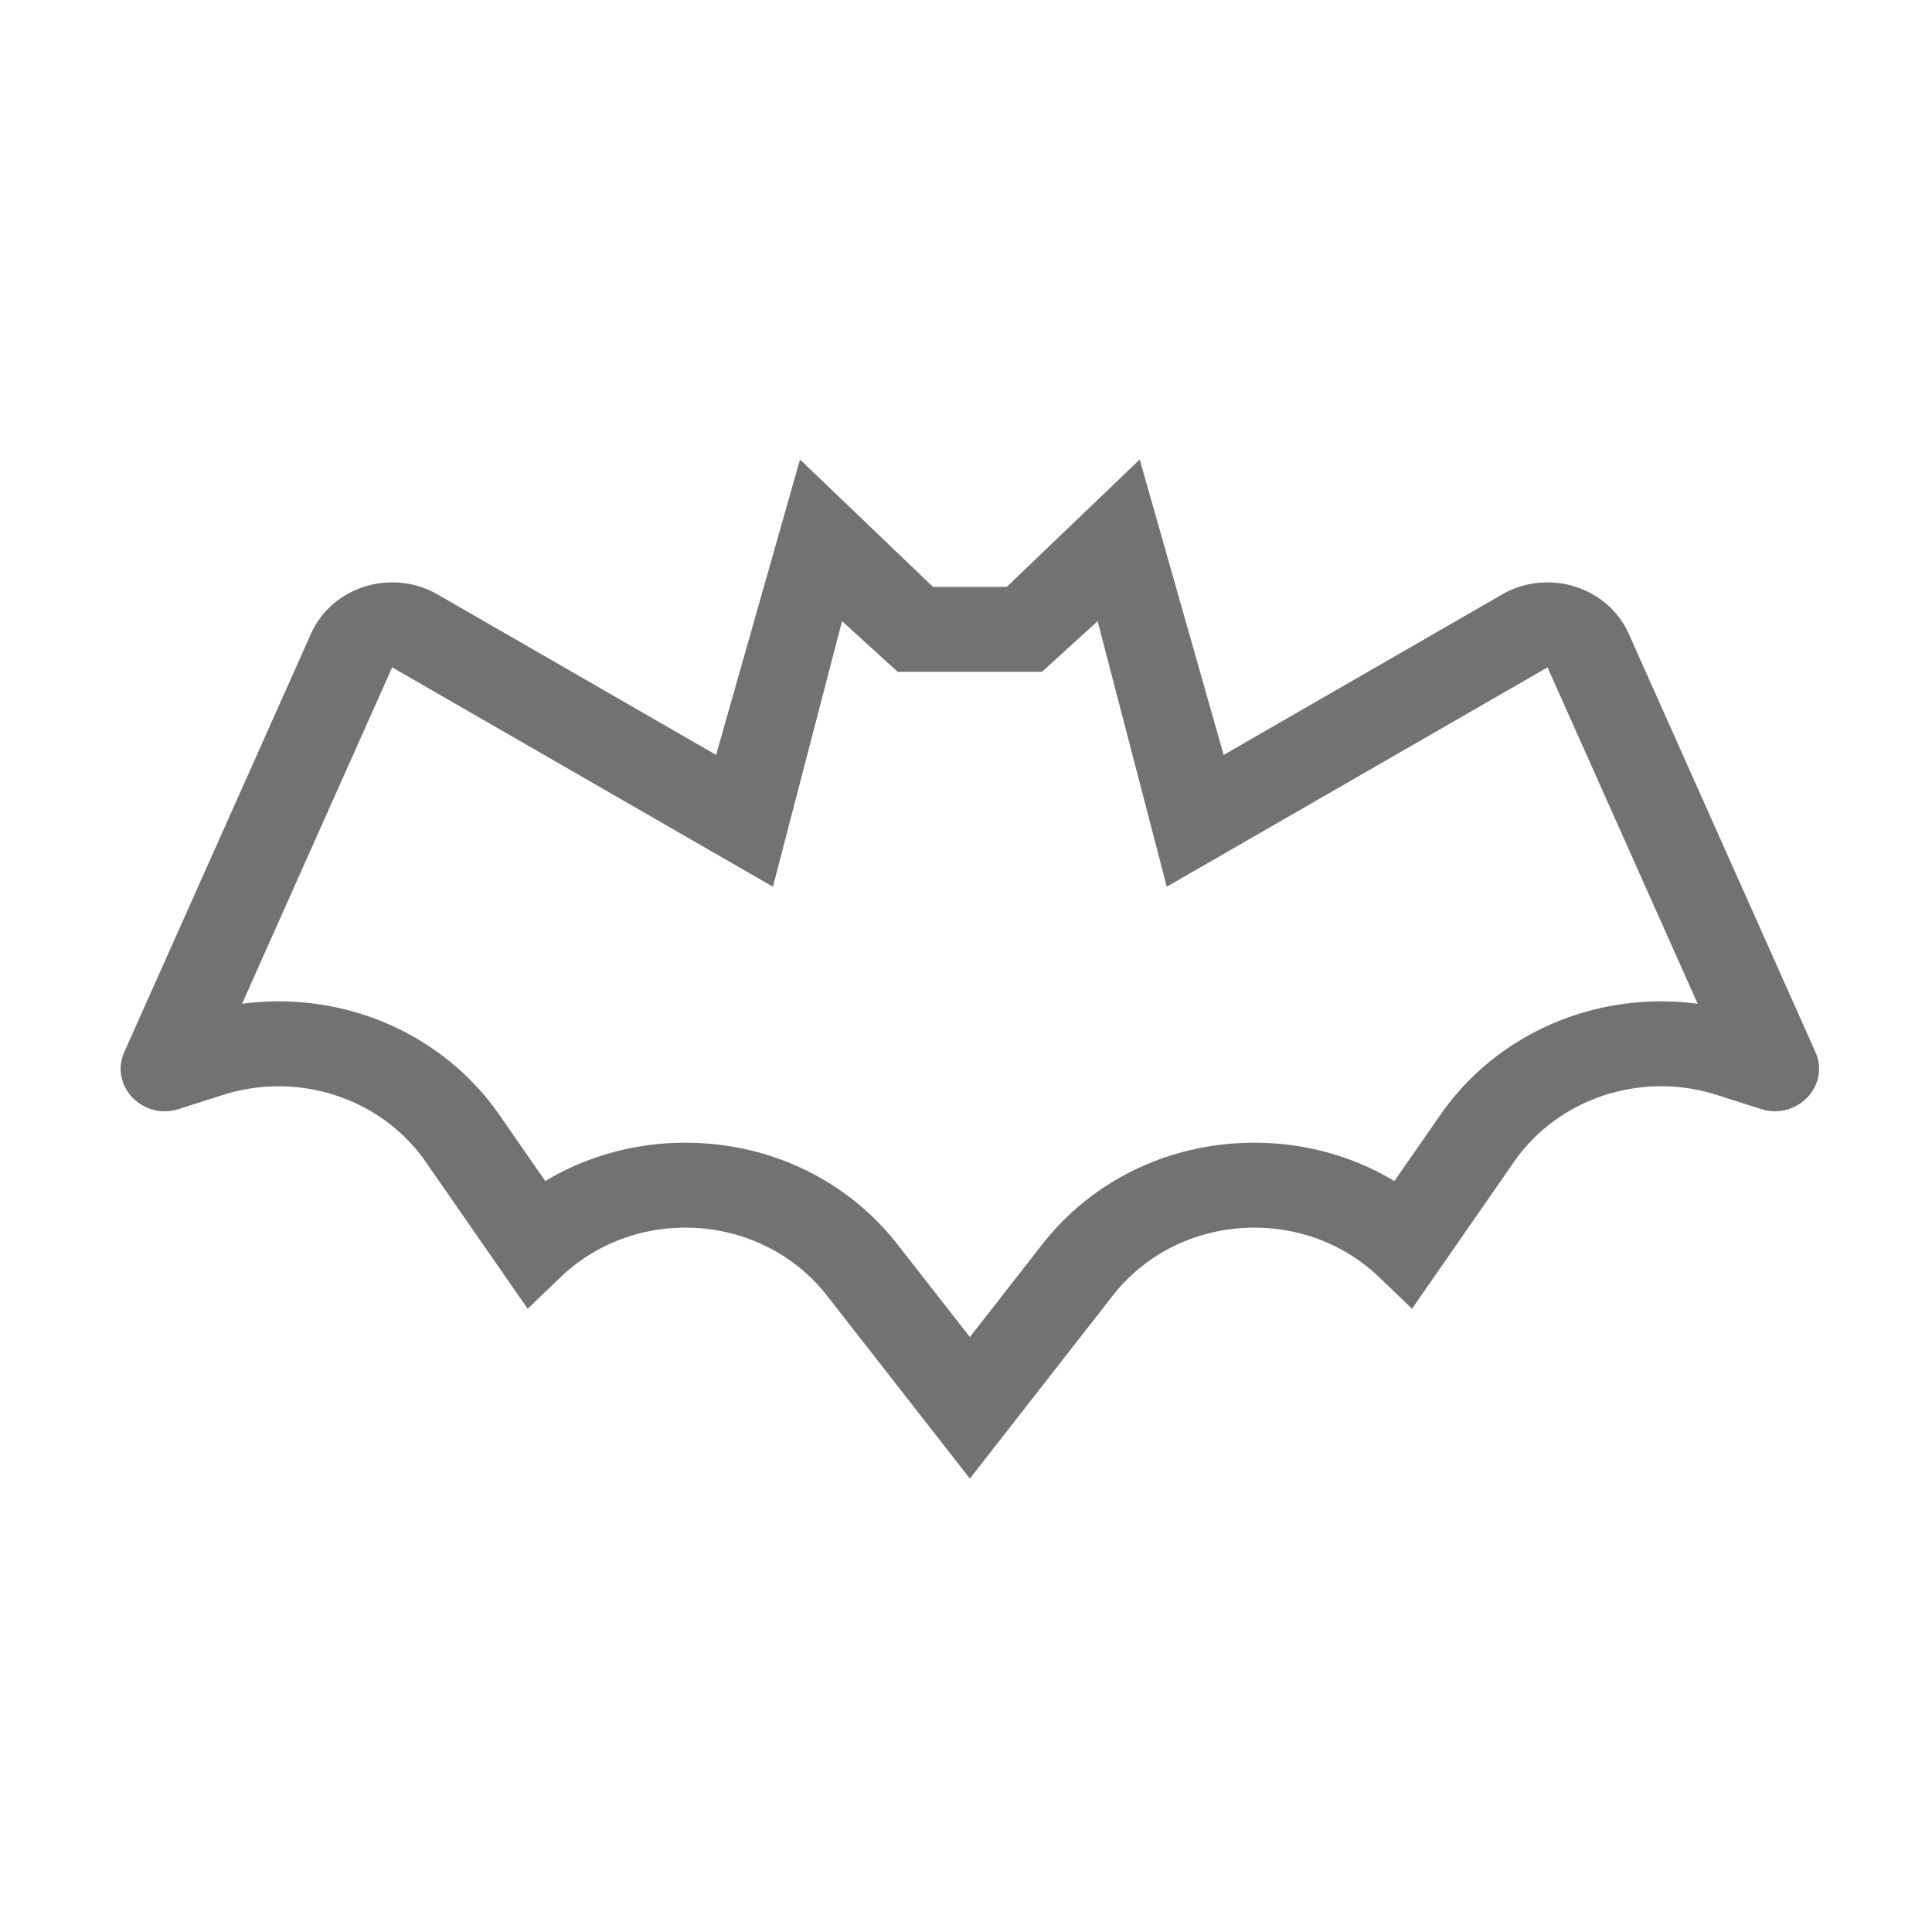 ﻿<?xml version='1.0' encoding='UTF-8'?>
<svg viewBox="-1.998 -4.798 32 32" xmlns="http://www.w3.org/2000/svg">
  <g transform="matrix(0.999, 0, 0, 0.999, 0, 0)">
    <g transform="matrix(0.044, 0, 0, 0.044, 0, 0)">
      <path d="M638.61, 287.25L568.3, 129.7C562.82, 117.43 550.45, 110.3 537.63, 110.3C531.82, 110.3 525.93, 111.76 520.53, 114.87L415.63, 175.31L384, 64L333.89, 112L306.12, 112L256, 64L224.38, 175.3L119.48, 114.86C114.08, 111.75 108.18, 110.29 102.38, 110.29C89.55, 110.29 77.18, 117.42 71.71, 129.69L1.39, 287.25C-4.27, 299.94 8.33, 313.1 21.97, 308.73L38.45, 303.46A69.132 69.132 0 0 1 59.52, 300.17C81.35, 300.17 102.37, 310.5 114.98, 328.68L153.39, 384L165.7, 372.18C178.81, 359.59 195.84, 353.43 212.79, 353.43C232.92, 353.43 252.94, 362.12 266.15, 379.03L320, 448L373.86, 379.03C387.07, 362.12 407.09, 353.43 427.22, 353.43C444.17, 353.43 461.2, 359.59 474.31, 372.18L486.61, 384L525.02, 328.67C537.63, 310.5 558.65, 300.16 580.48, 300.16C587.5, 300.16 594.61, 301.23 601.55, 303.45L618.03, 308.72C631.67, 313.1 644.27, 299.94 638.61, 287.25zM580.48, 268.17C546.98, 268.17 515.88, 284.15 497.29, 310.93L479.97, 335.88C464.28, 326.47 446.15, 321.44 427.21, 321.44C395.42, 321.44 366.25, 335.44 347.2, 359.84L320, 394.67L292.8, 359.84C273.74, 335.44 244.58, 321.44 212.78, 321.44C193.84, 321.44 175.71, 326.47 160.02, 335.88L142.7, 310.93C124.11, 284.16 93.02, 268.17 59.51, 268.17C54.89, 268.17 50.3, 268.48 45.74, 269.09L102.32, 142.31L245.79, 224.97L271.84, 124.91L292.83, 144.01L347.16, 144.01L368.15, 124.91L394.2, 224.97L537.67, 142.31L594.25, 269.09C589.7, 268.47 585.1, 268.17 580.48, 268.17z" fill="#727272" fill-opacity="1" class="Black" />
    </g>
  </g>
</svg>